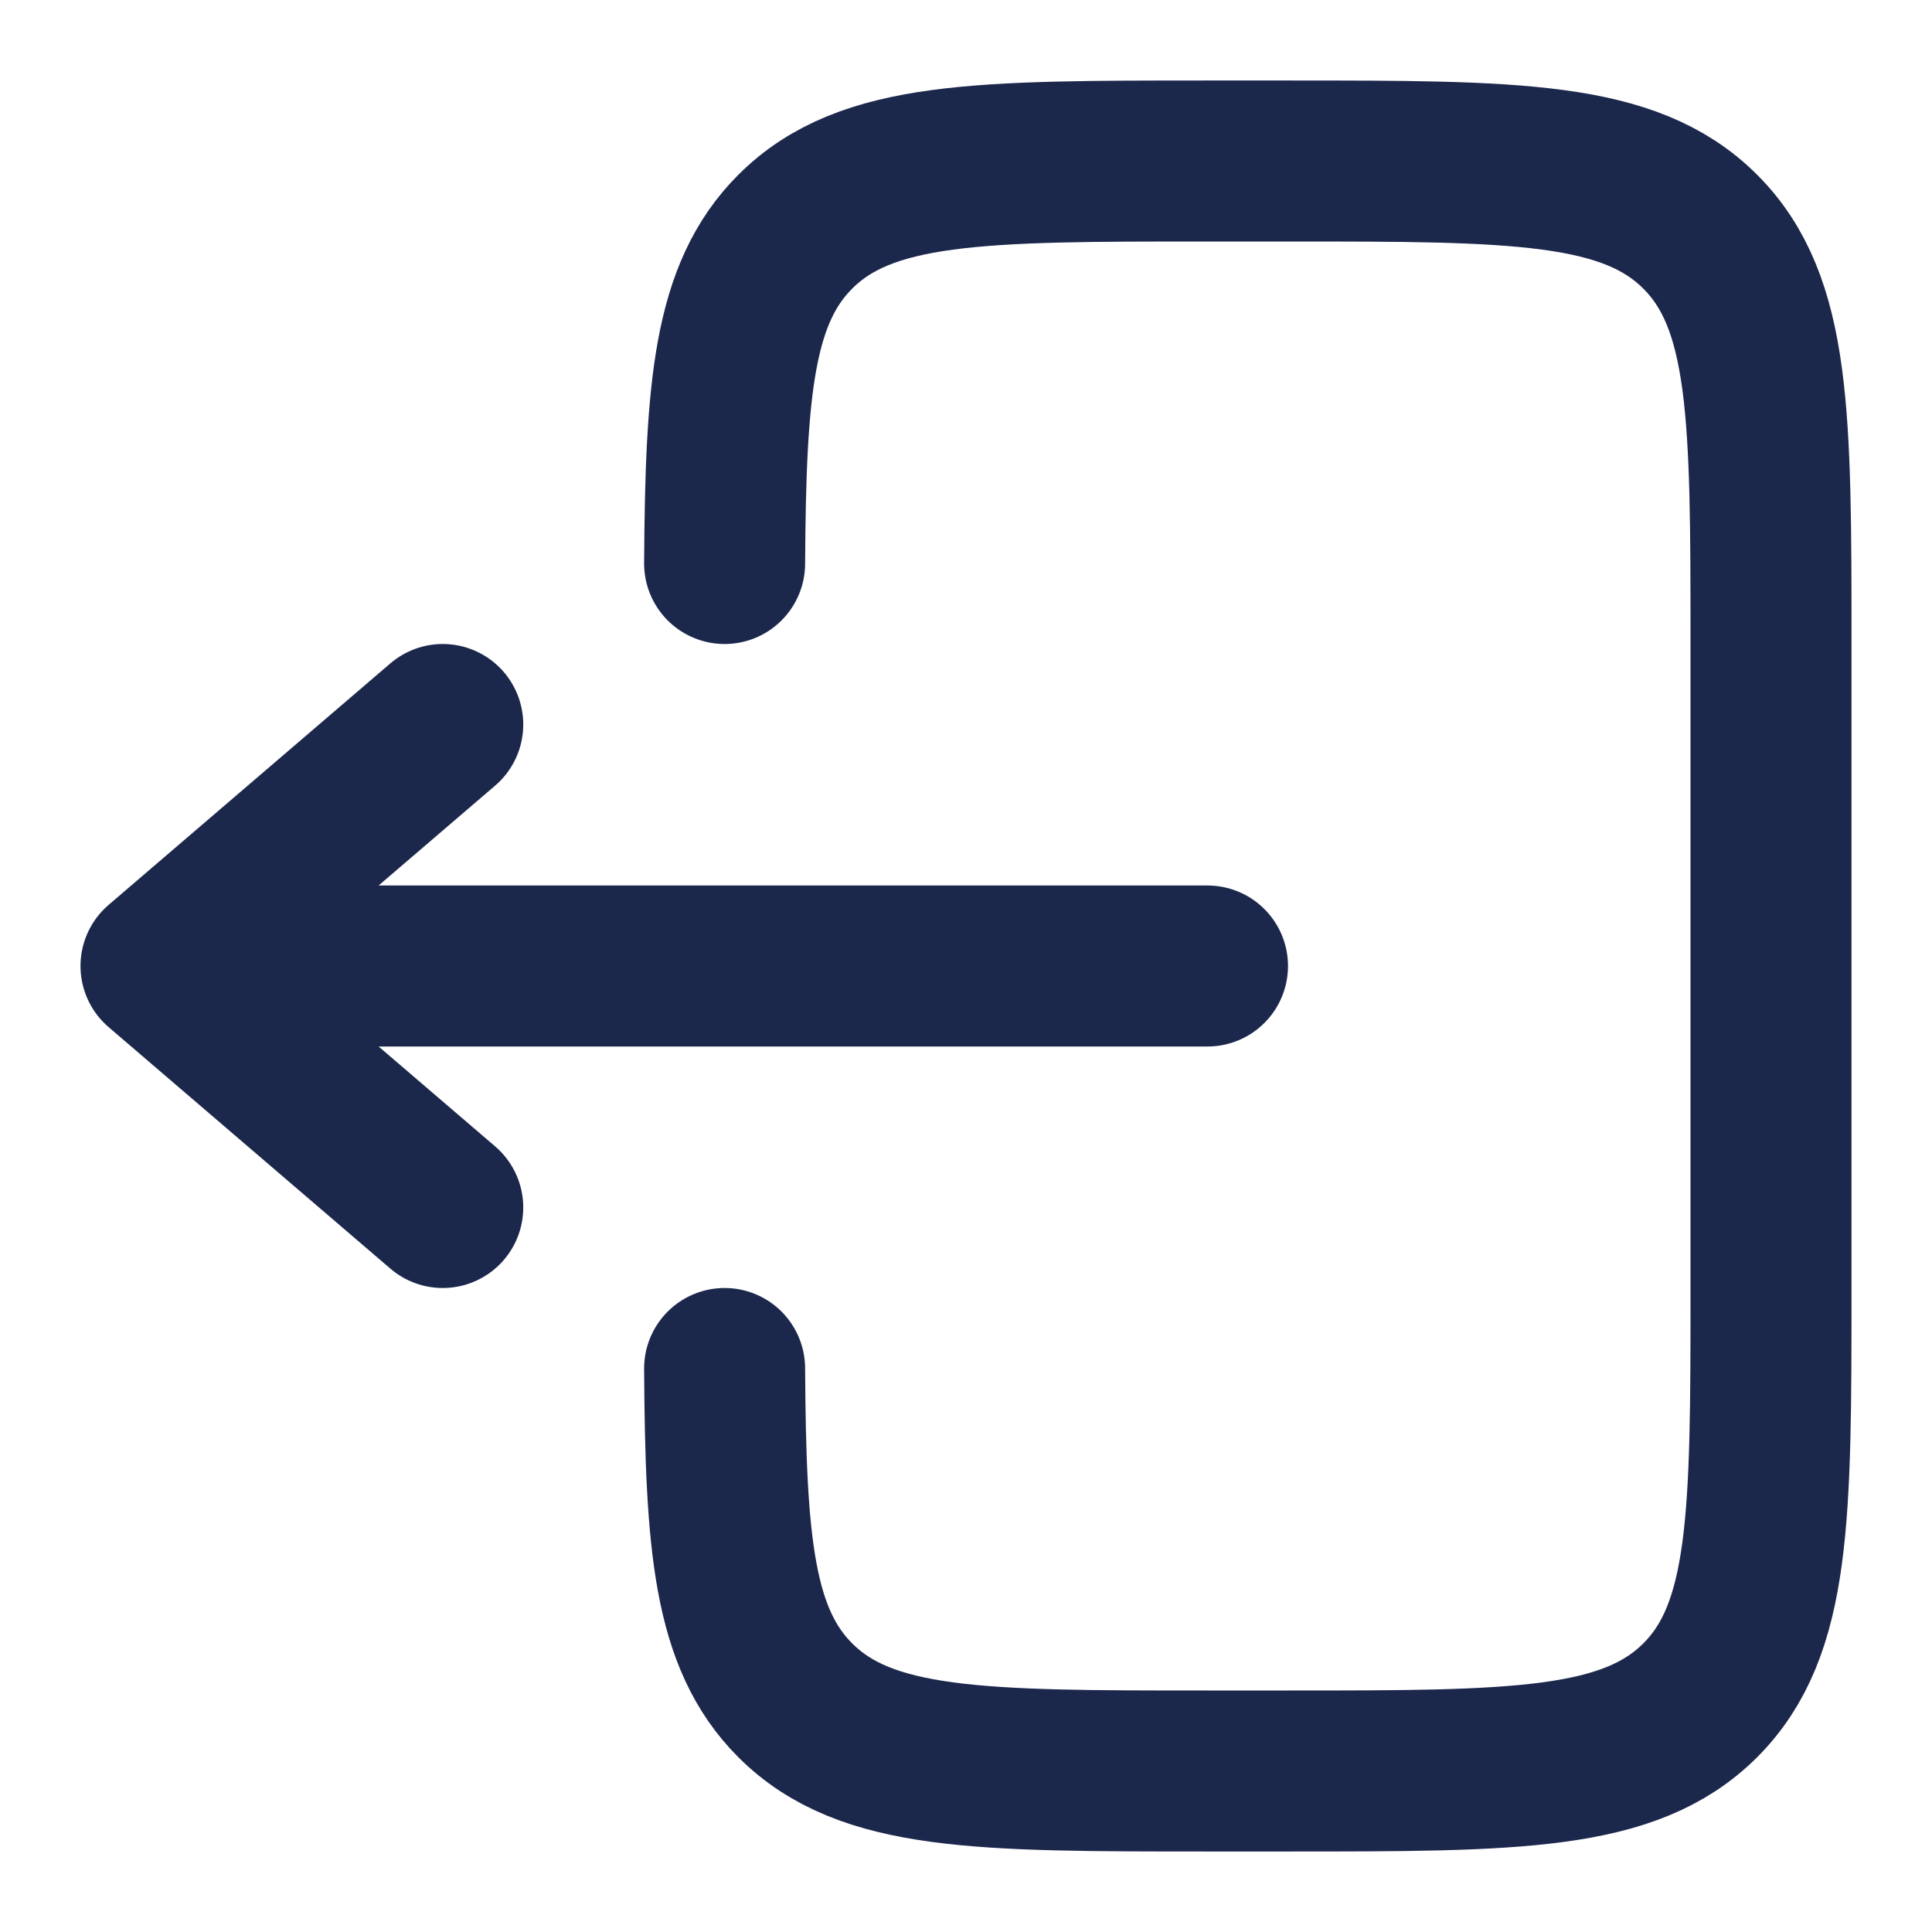 <svg width="18" height="18" viewBox="0 0 18 18" fill="none" xmlns="http://www.w3.org/2000/svg">
<g id="logout-2-svgrepo-com 1" clip-path="url(#clip0_147_348)">
<path id="Vector" d="M6.751 5.25C6.761 3.619 6.833 2.735 7.409 2.159C8.068 1.5 9.129 1.5 11.25 1.5H12C14.121 1.5 15.182 1.5 15.841 2.159C16.5 2.818 16.5 3.879 16.5 6V12C16.5 14.121 16.5 15.182 15.841 15.841C15.182 16.5 14.121 16.5 12 16.5H11.25C9.129 16.5 8.068 16.5 7.409 15.841C6.833 15.265 6.761 14.381 6.751 12.75" stroke="#1C274C" stroke-width="1.5" stroke-linecap="round"/>
<path id="Vector_2" d="M11.25 9H1.5M1.5 9L4.125 6.75M1.5 9L4.125 11.25" stroke="#1C274C" stroke-width="1.5" stroke-linecap="round" stroke-linejoin="round"/>
</g>
<defs>
<clipPath id="clip0_147_348">
<rect width="18" height="18" fill="white"/>
</clipPath>
</defs>
</svg>
